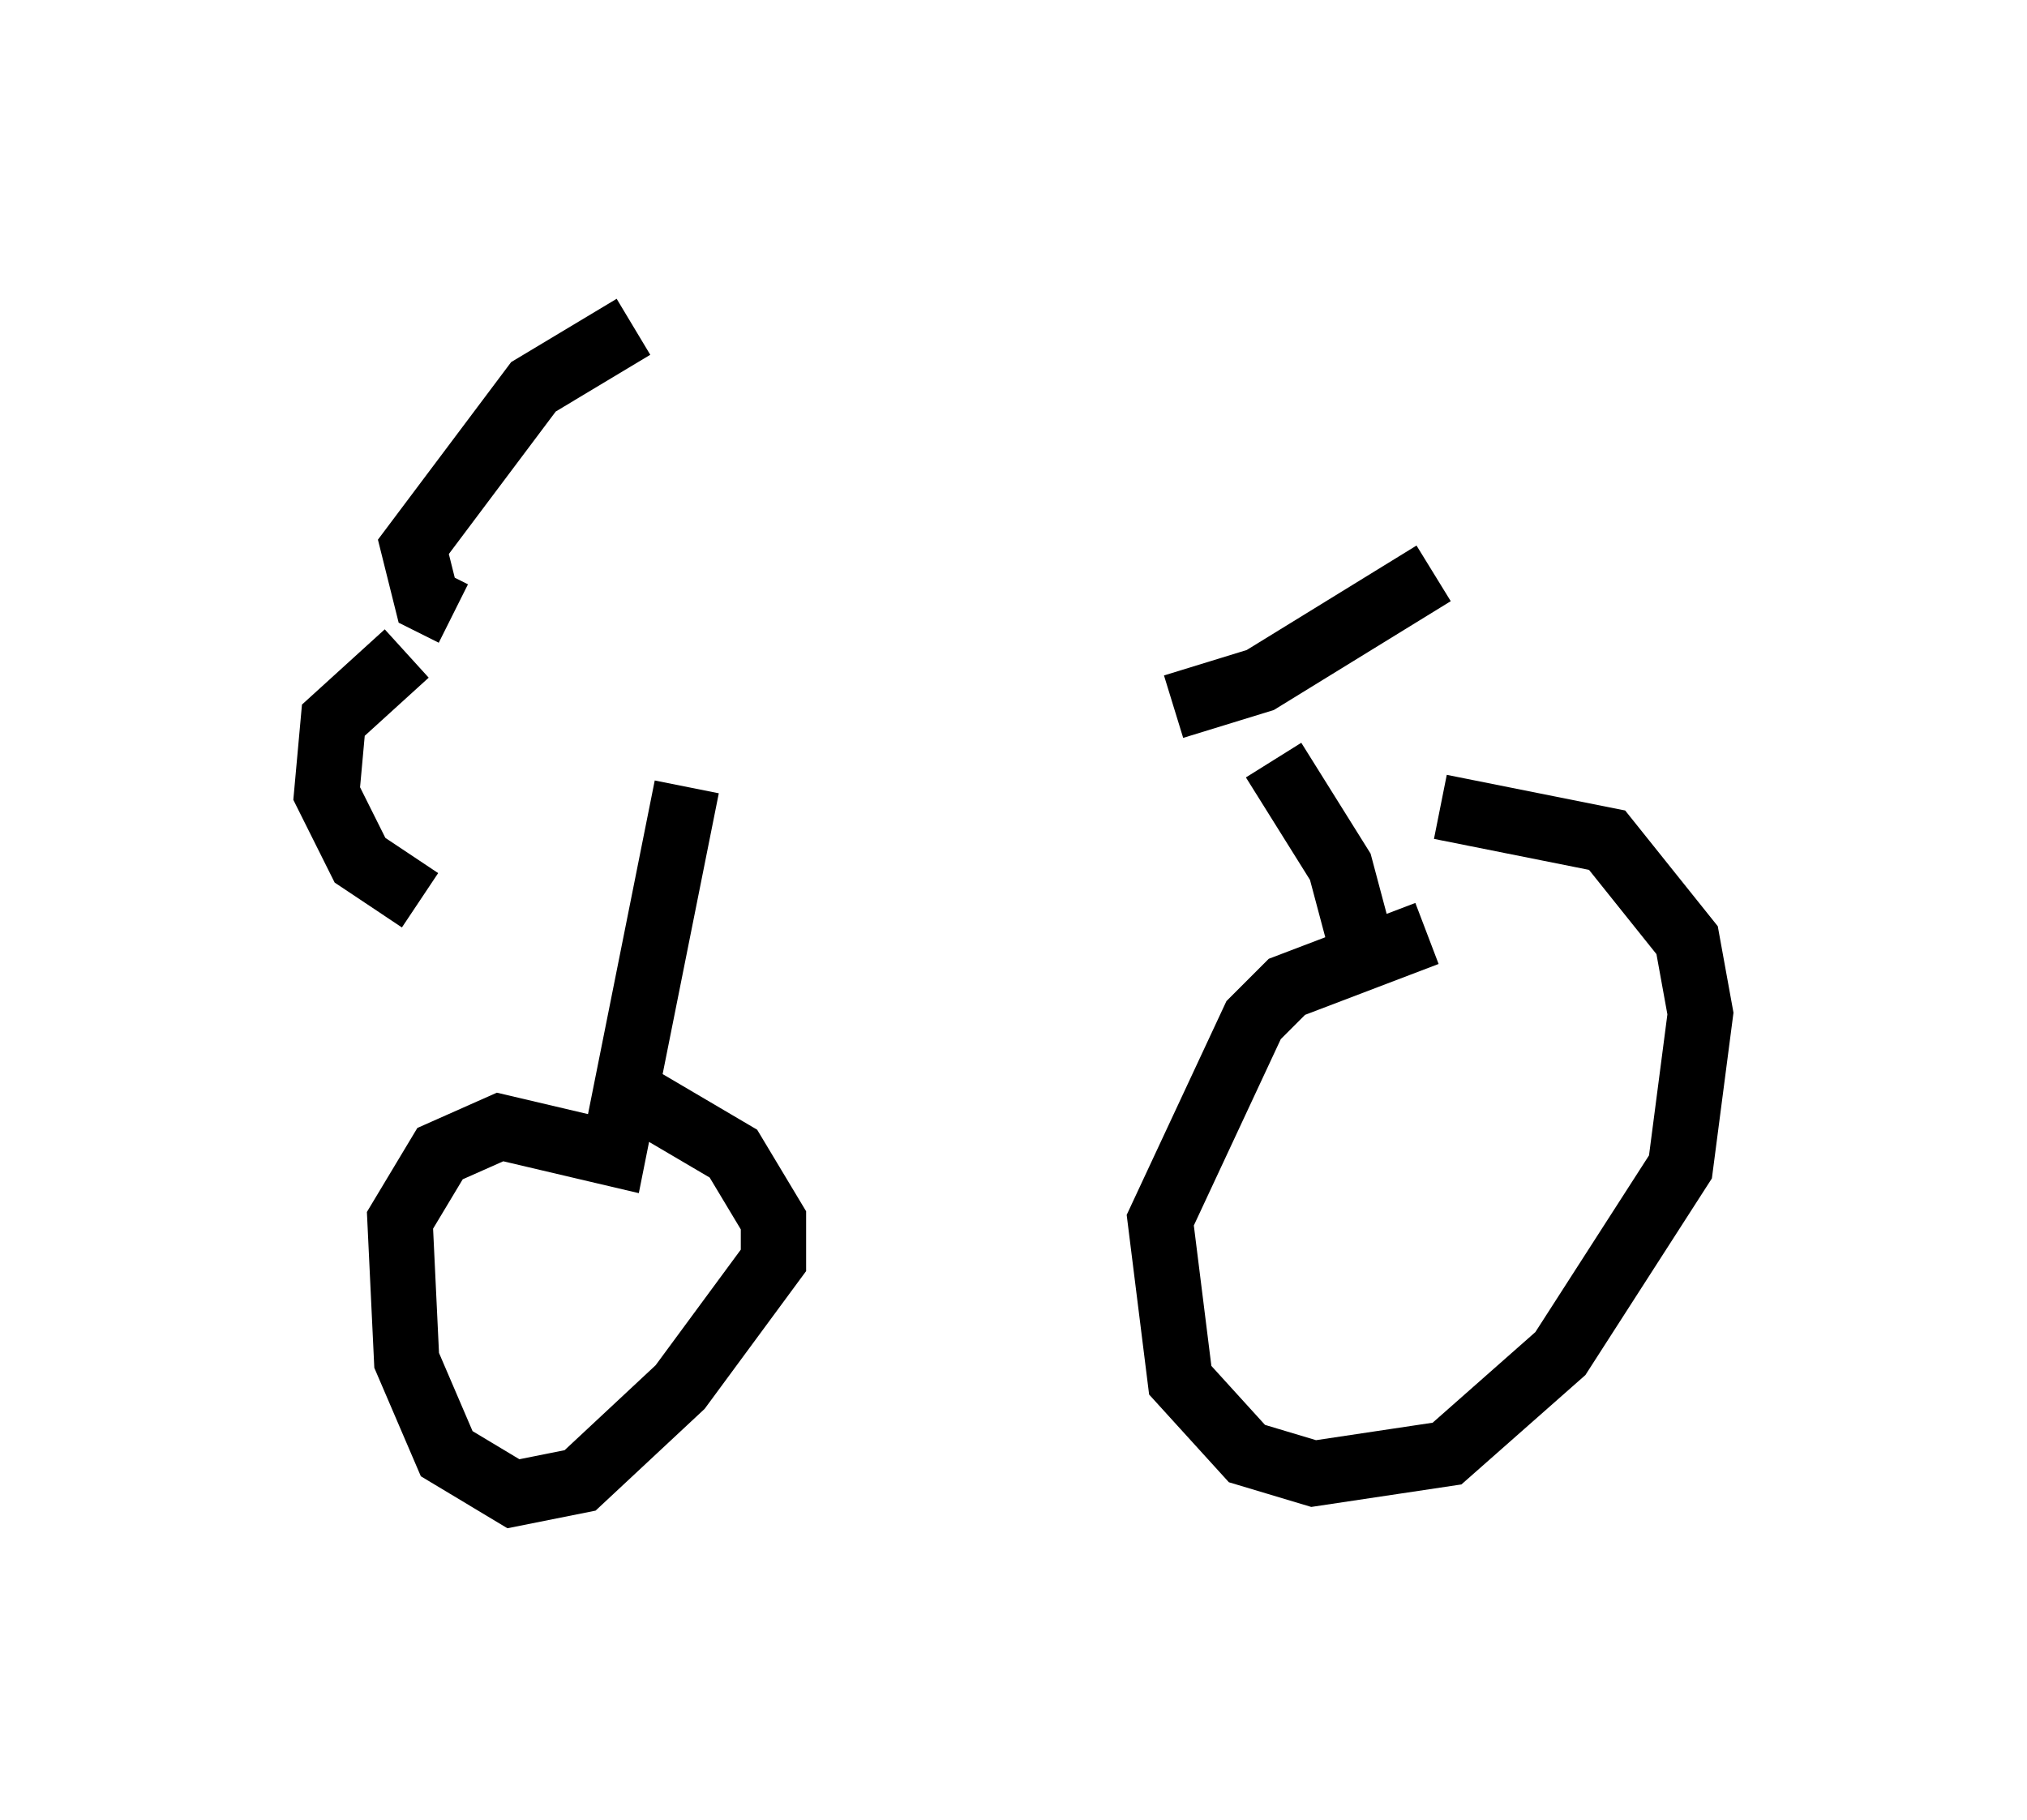 <?xml version="1.0" encoding="utf-8" ?>
<svg baseProfile="full" height="27.865" version="1.1" width="31.029" xmlns="http://www.w3.org/2000/svg" xmlns:ev="http://www.w3.org/2001/xml-events" xmlns:xlink="http://www.w3.org/1999/xlink"><defs /><rect fill="white" height="27.865" width="31.029" x="0" y="0" /><path d="M7.654, 10.513 m10.311, 0.306 l1.327, -0.408 2.654, -1.633 m1.735, 3.369 l0.0, 0.0 m-4.185, -0.51 l1.021, 1.633 0.408, 1.531 m0.919, -0.51 l-2.144, 0.817 -0.51, 0.51 l-1.429, 3.063 0.306, 2.45 l1.021, 1.123 1.021, 0.306 l2.042, -0.306 1.735, -1.531 l1.838, -2.858 0.306, -2.348 l-0.204, -1.123 -1.225, -1.531 l-2.552, -0.51 m-11.536, -0.306 l-1.123, 5.615 -1.735, -0.408 l-0.919, 0.408 -0.613, 1.021 l0.102, 2.144 0.613, 1.429 l1.021, 0.613 1.021, -0.204 l1.531, -1.429 1.429, -1.94 l0.0, -0.613 -0.613, -1.021 l-1.735, -1.021 m-2.552, -7.248 l-0.408, -0.204 -0.204, -0.817 l1.838, -2.45 1.531, -0.919 m-3.471, 5.002 l-1.123, 1.021 -0.102, 1.123 l0.51, 1.021 0.919, 0.613 " fill="none" stroke="black" stroke-width="1" /></svg>